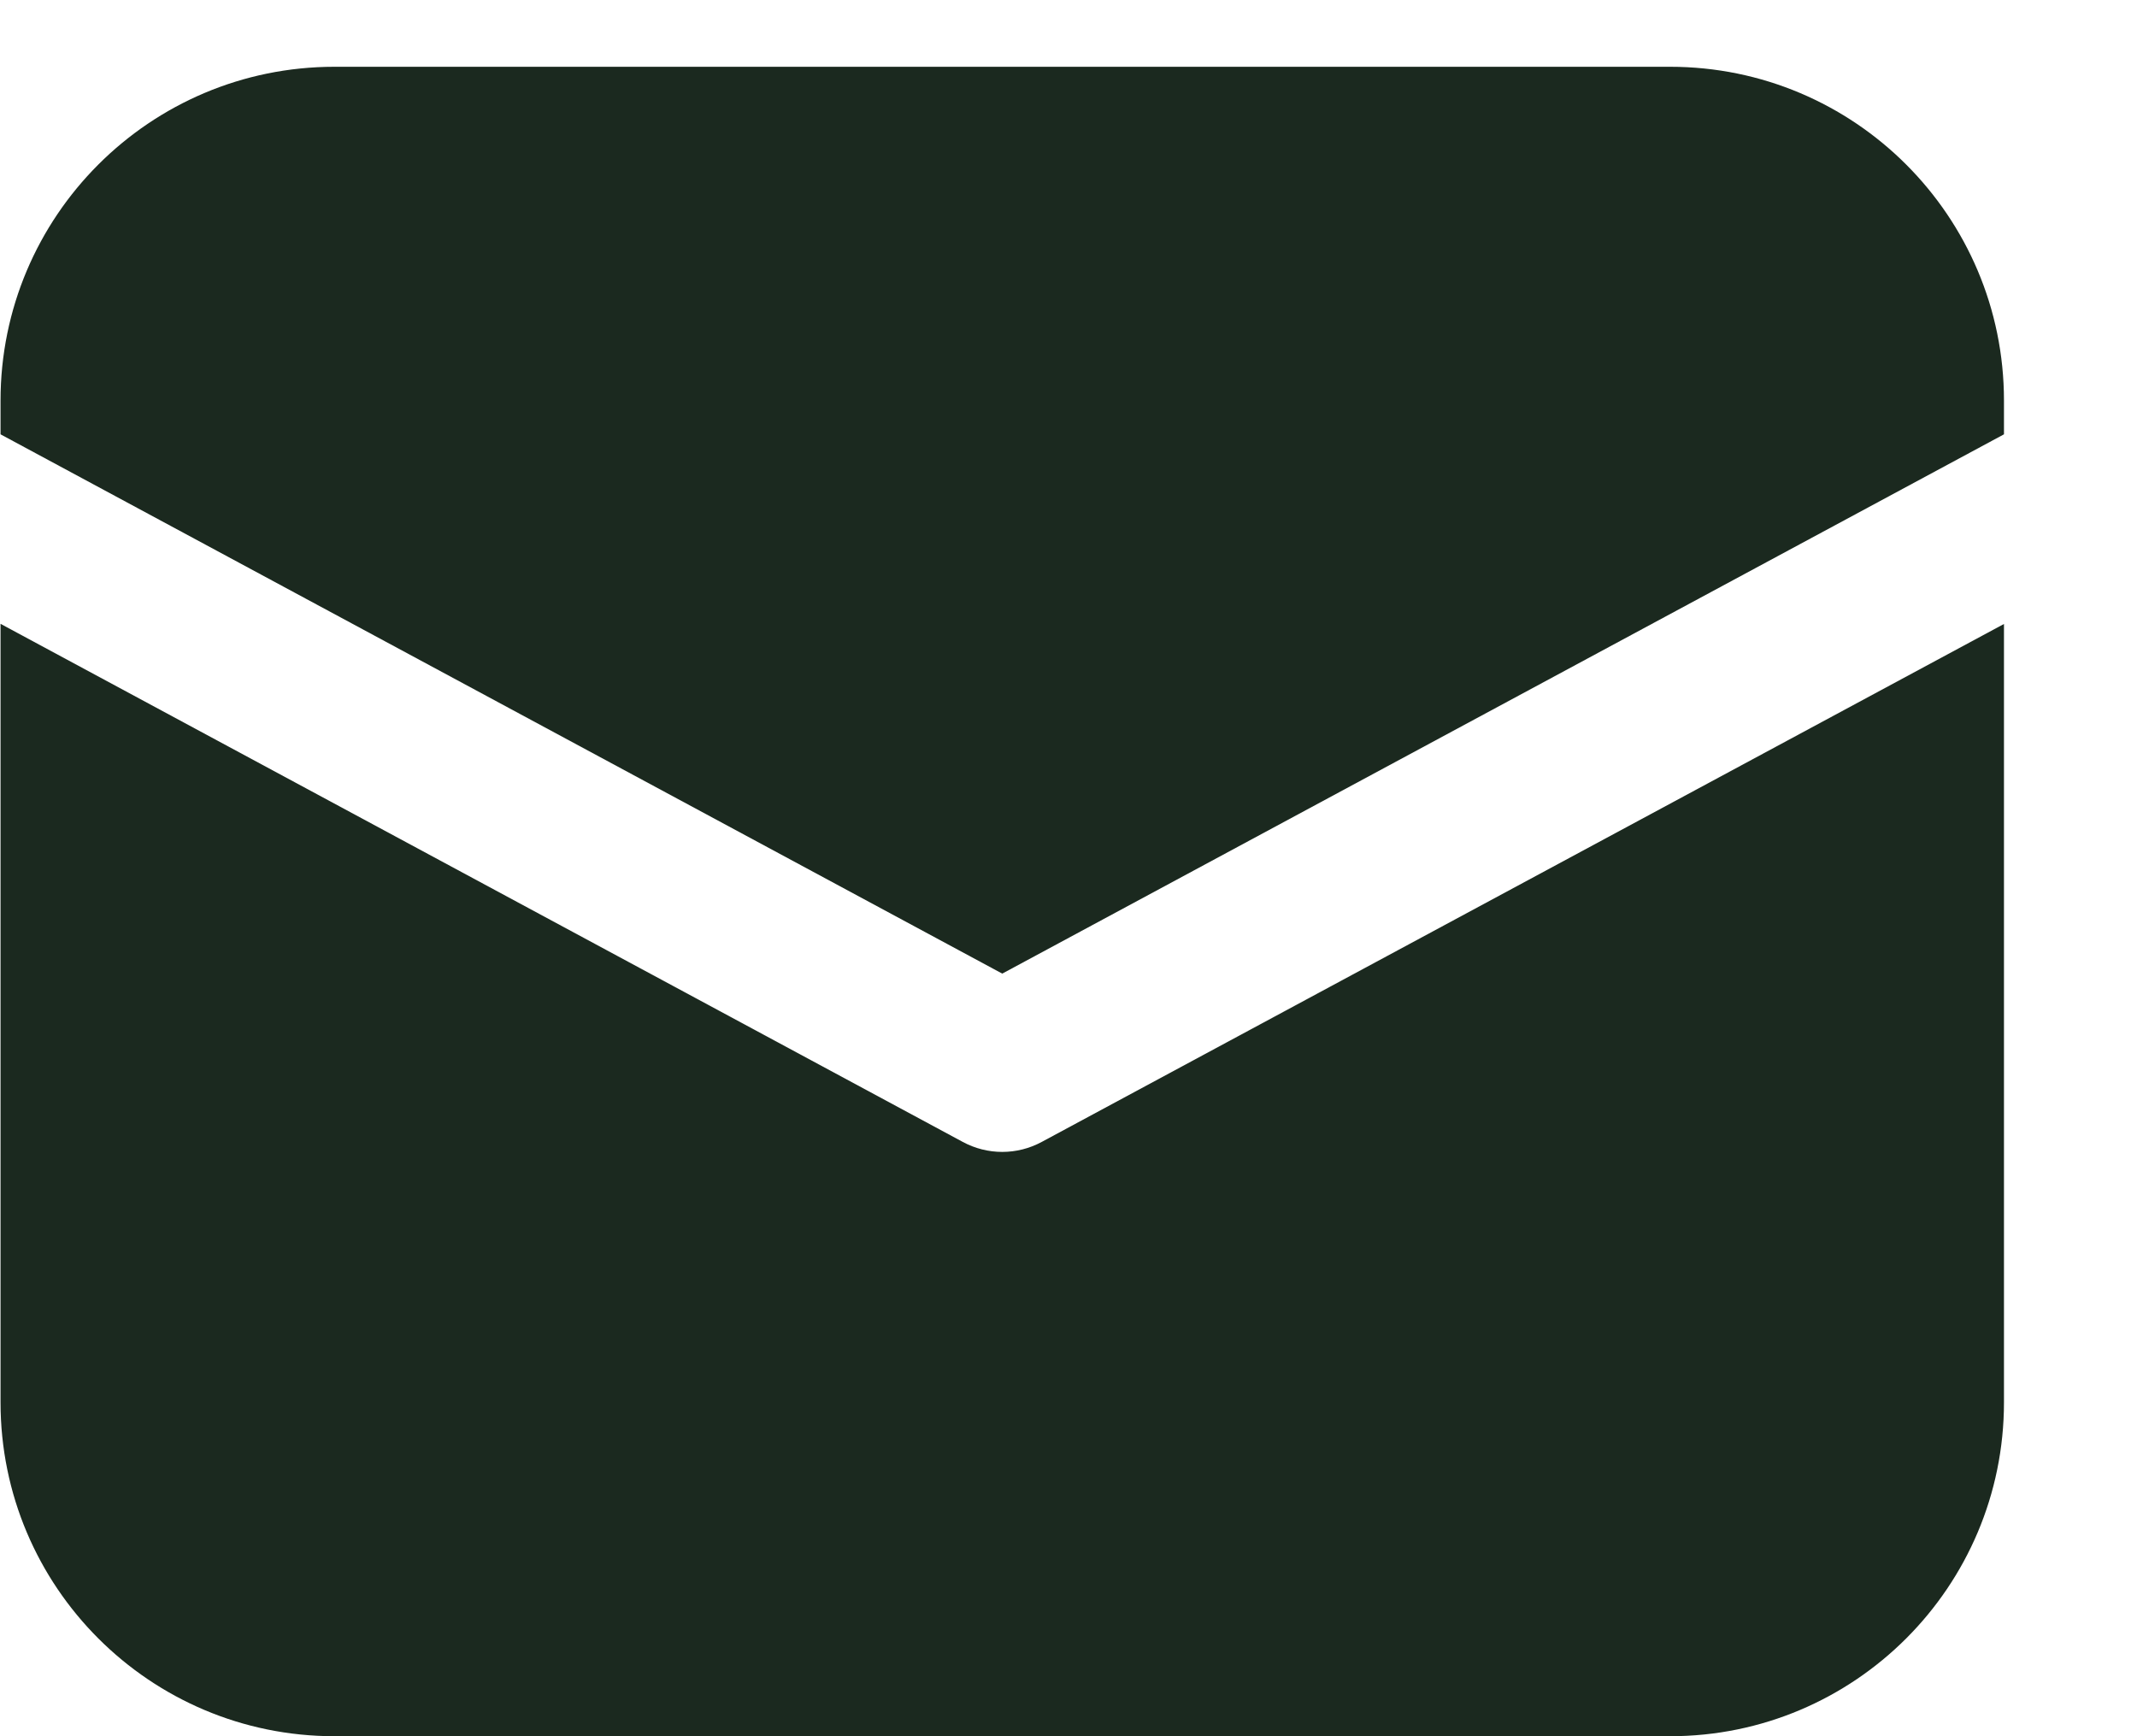 <svg width="16" height="13" viewBox="0 0 16 13" fill="none" xmlns="http://www.w3.org/2000/svg">
<path d="M2.504 0.5C1.123 0.5 0.004 1.619 0.004 3V3.252L7.504 7.29L15.004 3.252V3C15.004 1.619 13.885 0.5 12.504 0.5H2.504Z" fill="#1B291F"/>
<path d="M15.004 4.672L7.8 8.55C7.615 8.65 7.393 8.65 7.208 8.55L0.004 4.671V10.5C0.004 11.881 1.123 13 2.504 13H12.504C13.885 13 15.004 11.881 15.004 10.5V4.672Z" fill="#1B291F"/>
</svg>
